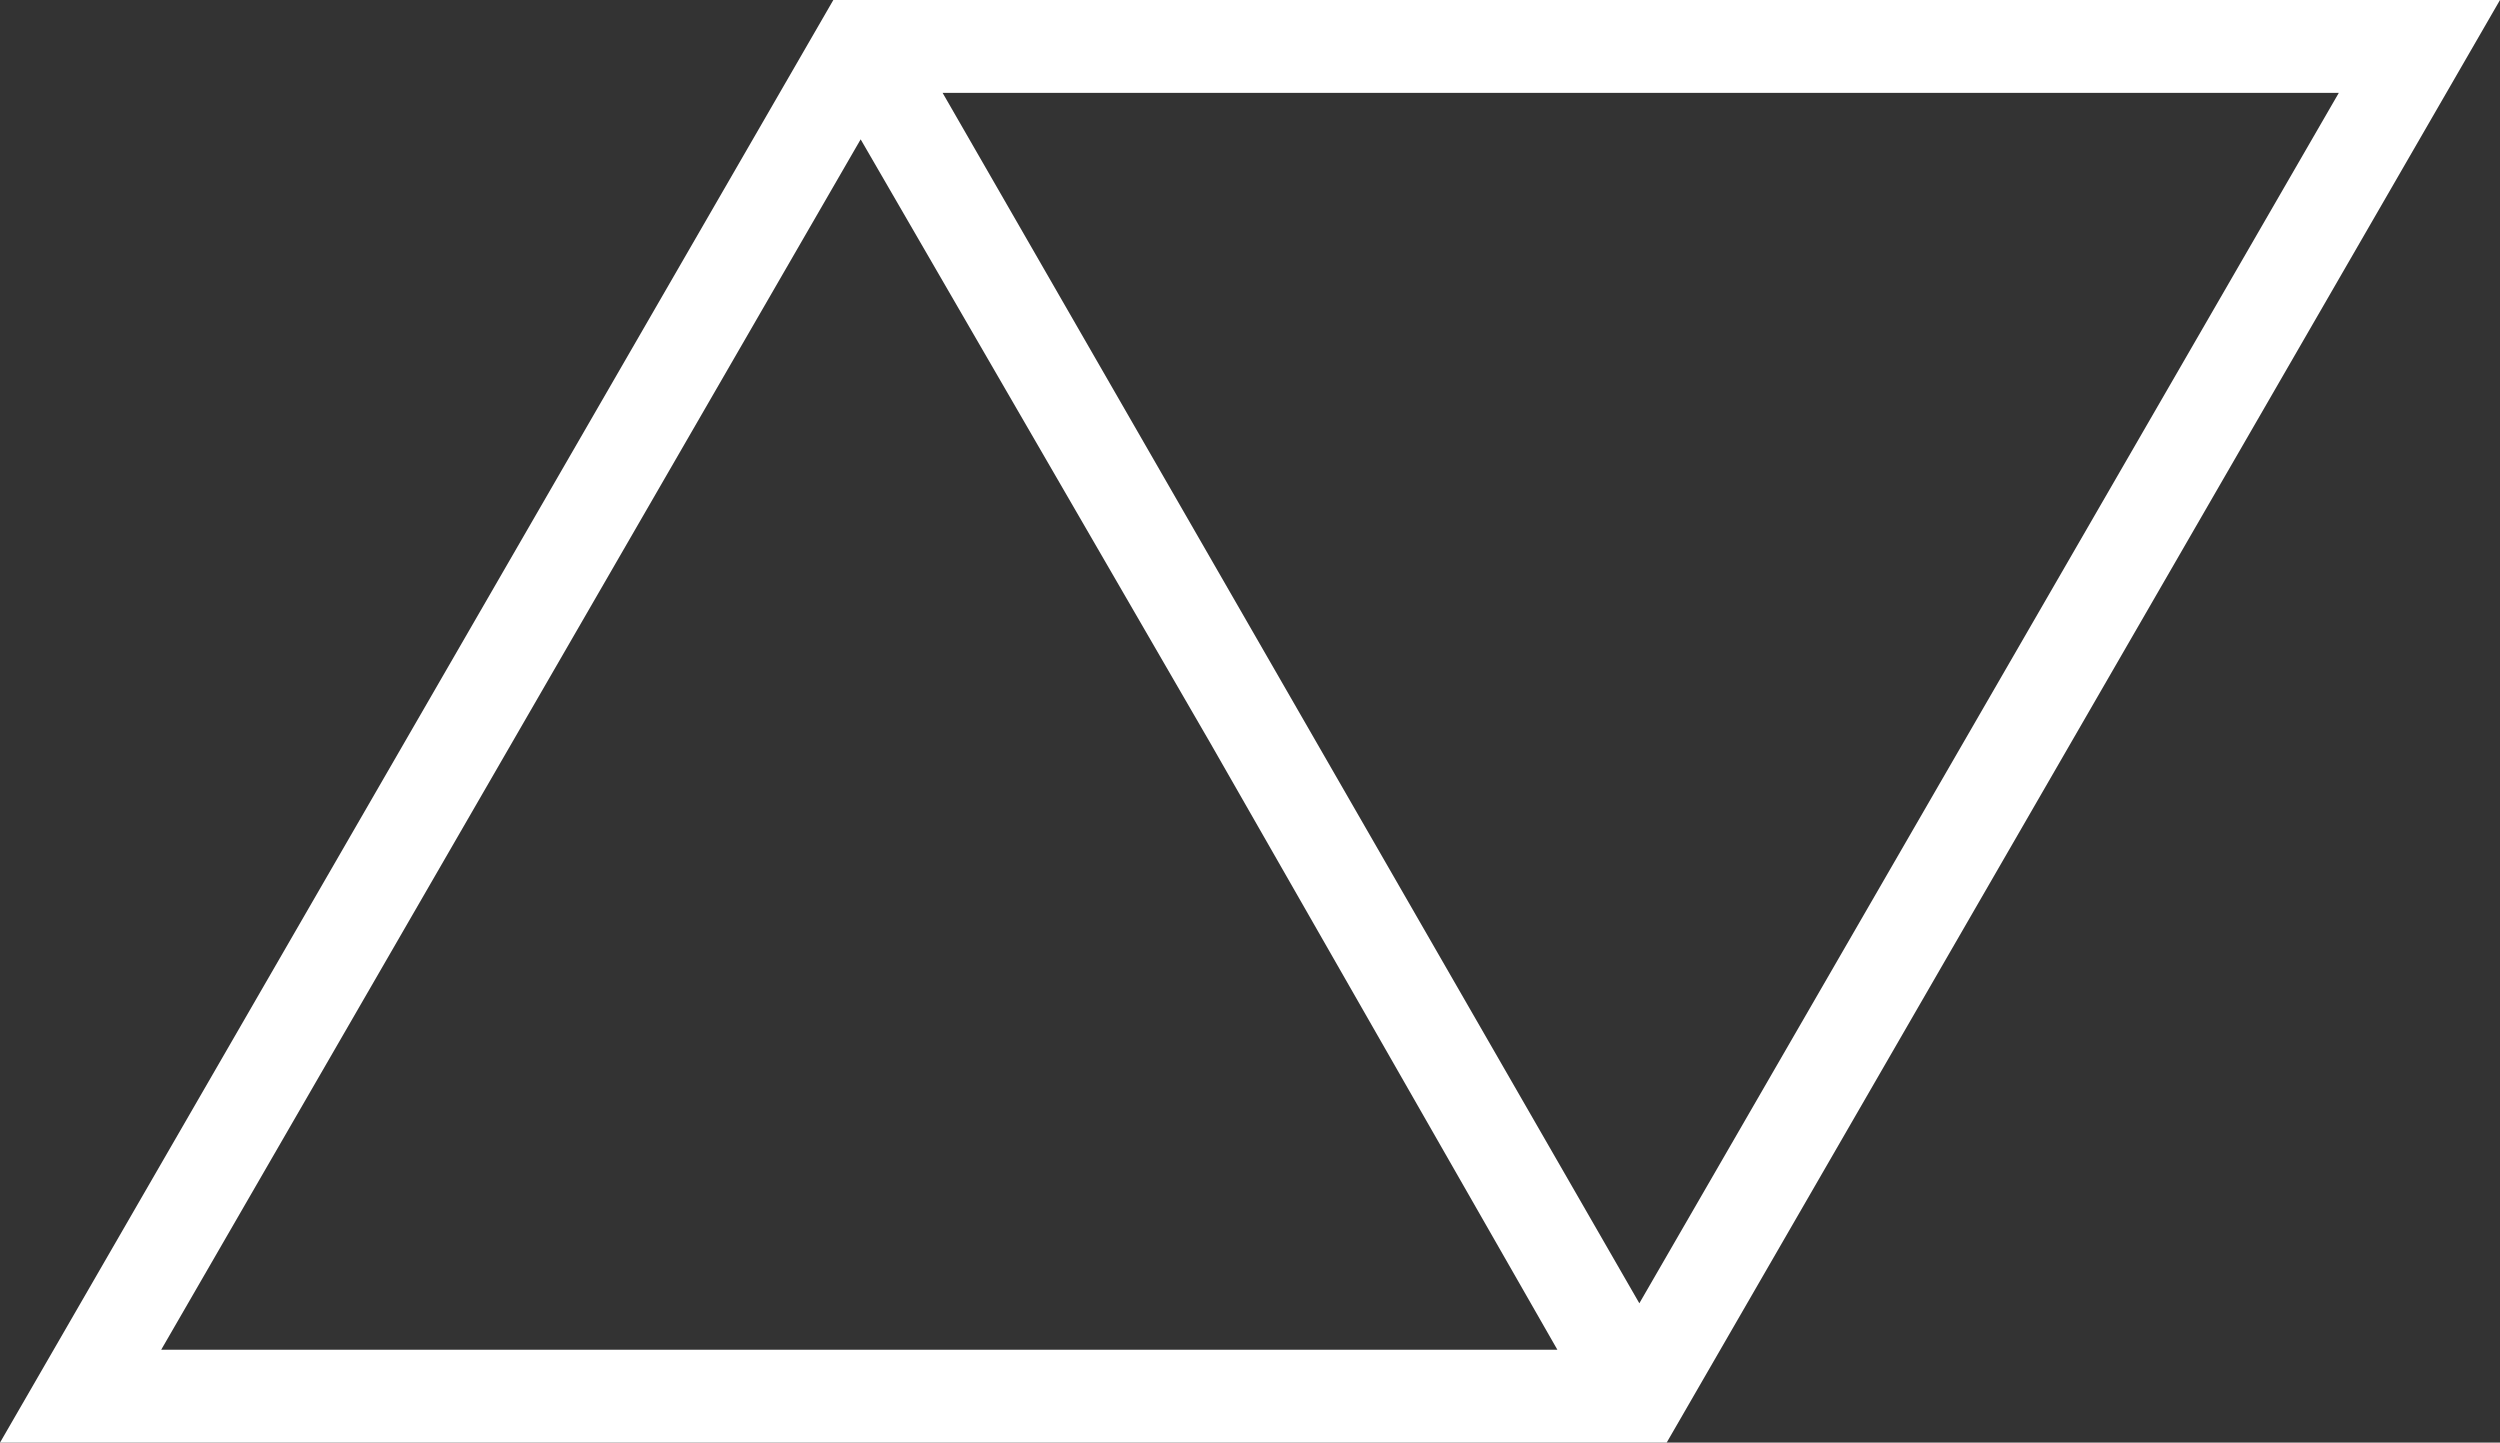 <?xml version="1.0" encoding="utf-8"?>
<!-- Generator: Adobe Illustrator 20.1.0, SVG Export Plug-In . SVG Version: 6.00 Build 0)  -->
<svg version="1.1" id="Режим_изоляции"
	 xmlns="http://www.w3.org/2000/svg" xmlns:xlink="http://www.w3.org/1999/xlink" x="0px" y="0px" viewBox="0 0 91.5 52.8"
	 enable-background="new 0 0 91.5 52.8" xml:space="preserve">
<rect x="0" y="0" width="91.5" height="52.8" fill="#333333" stroke="none"/>
<path fill="#FFFFFF" d="M30.5,0L0,52.8h61L91.5,0H30.5z M85.6,3.4L60,47.7L34.5,3.4H85.6z M5.9,49.4L31.5,5.1l12.8,22.1L57,49.4H5.9
	z"/>
</svg>
